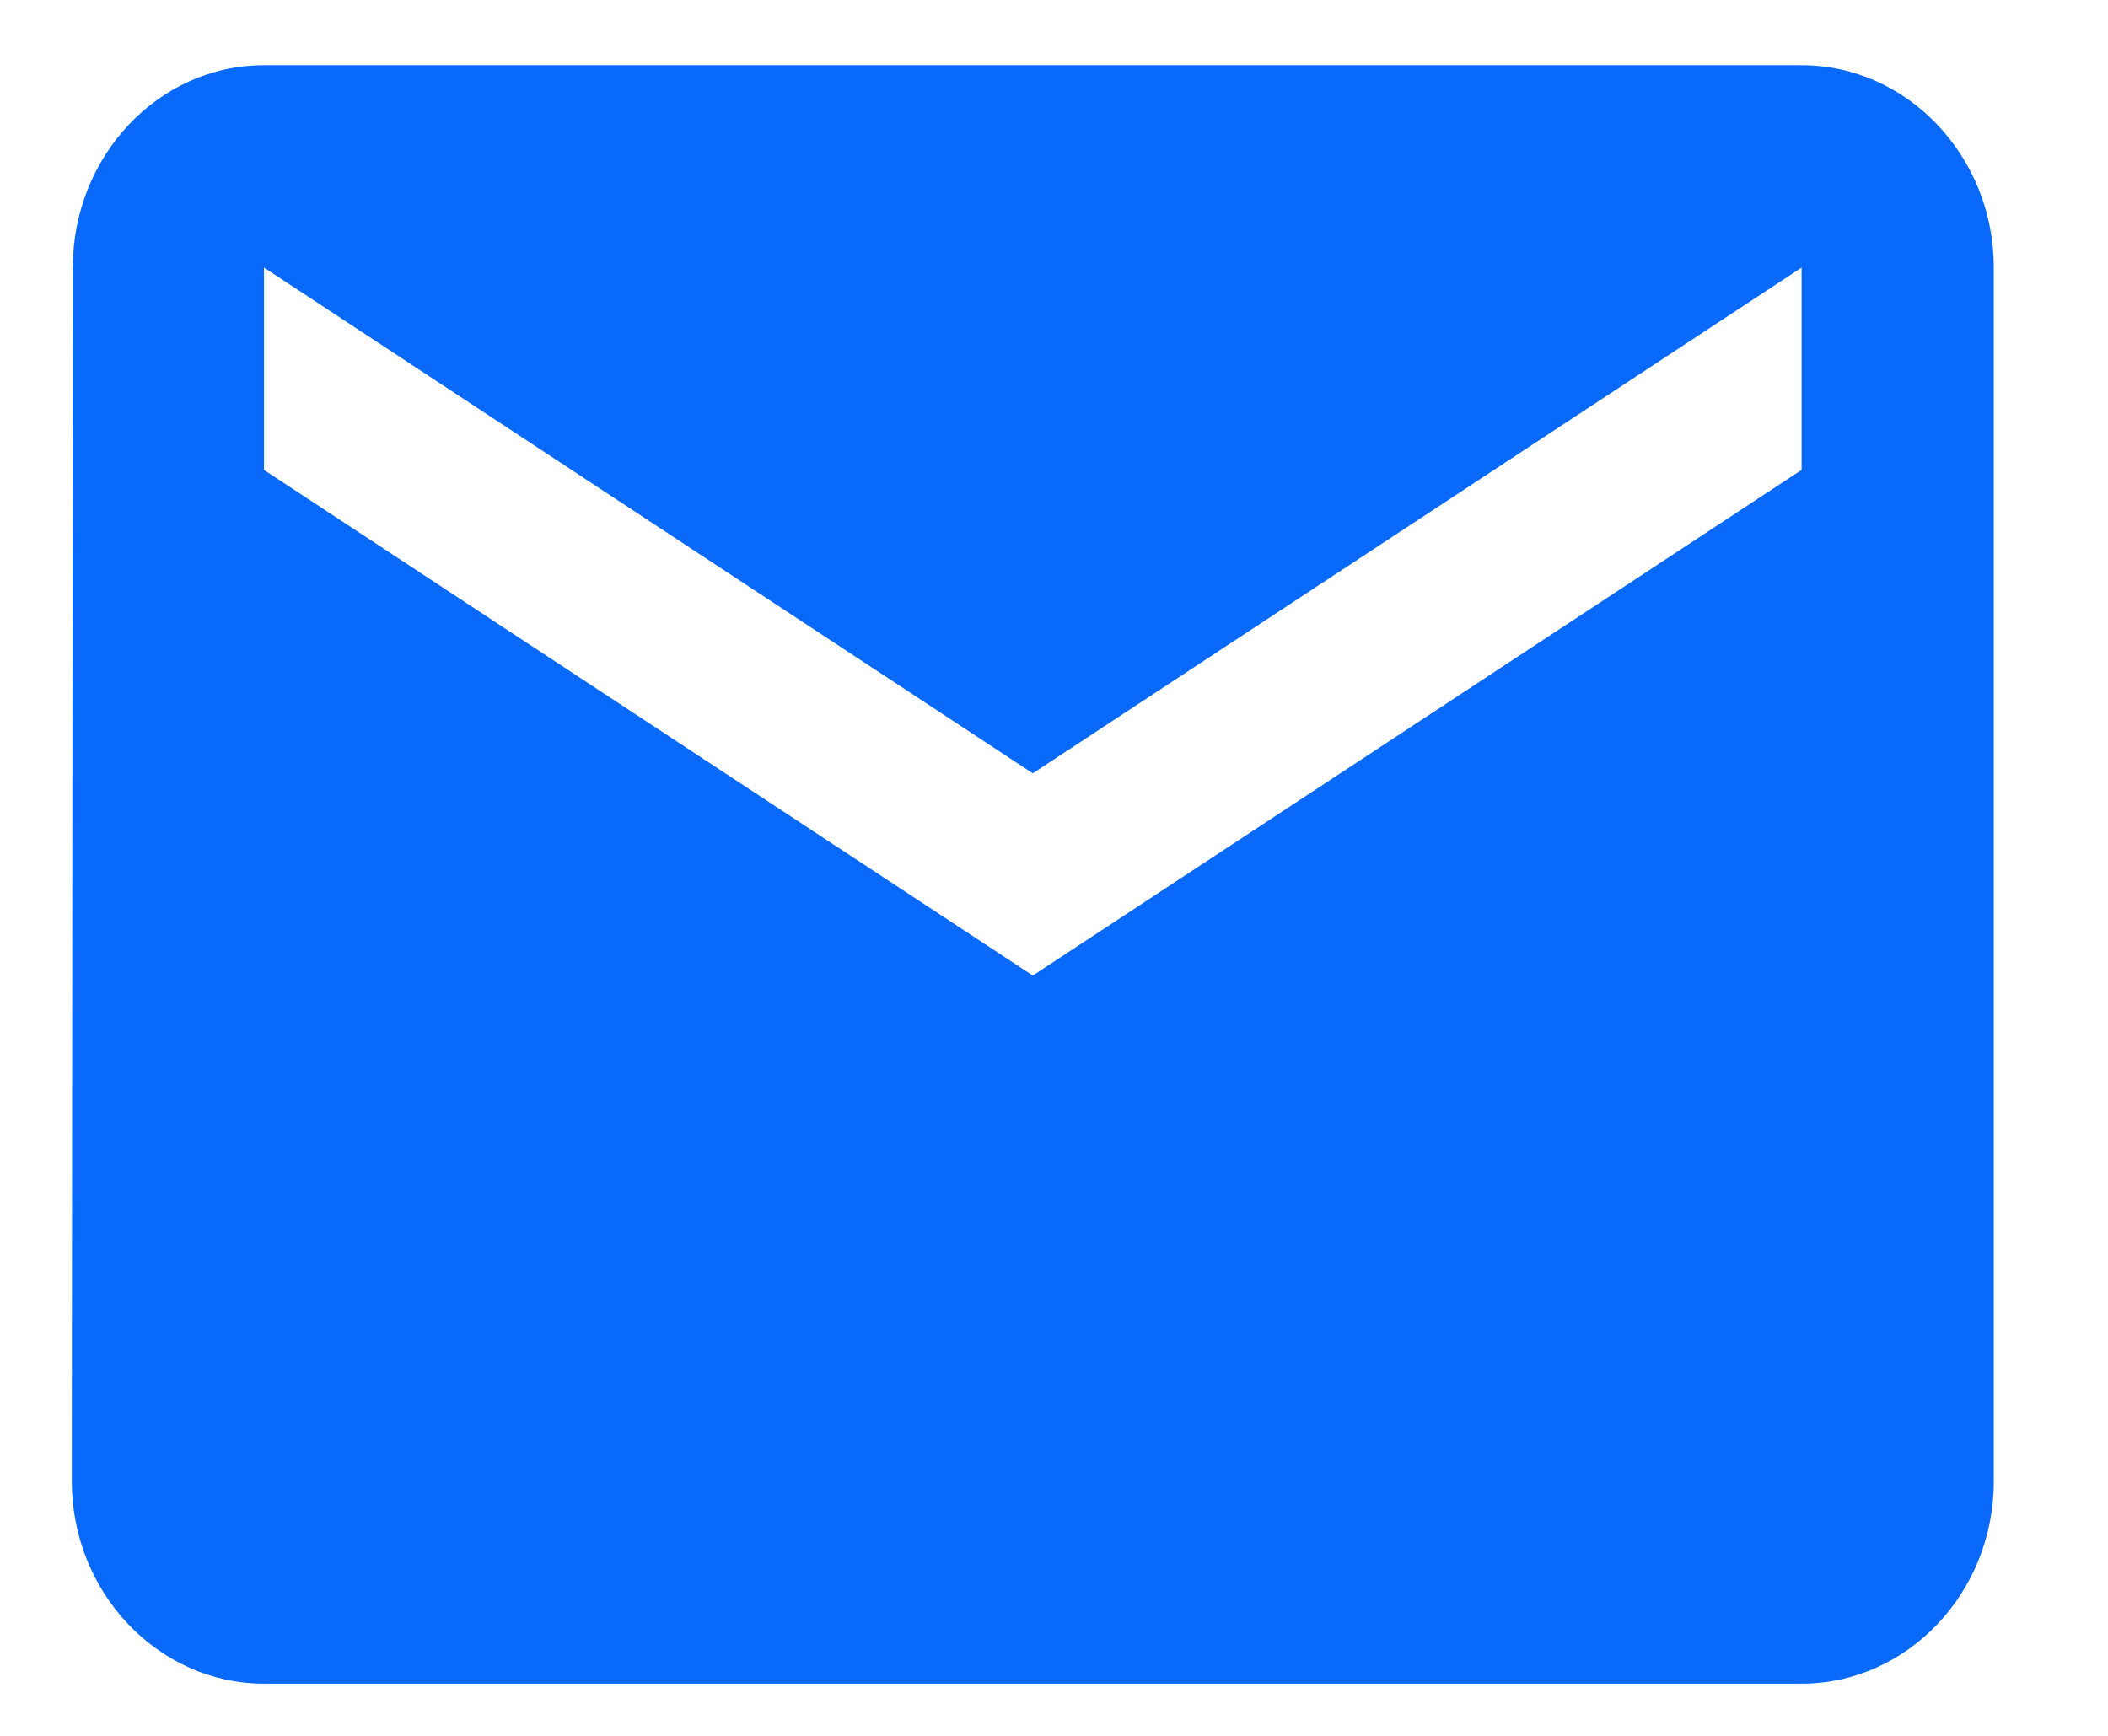 <svg width="17" height="14" viewBox="0 0 17 14" fill="none" xmlns="http://www.w3.org/2000/svg">
<path d="M14.529 0.526H2.129C1.277 0.526 0.587 1.261 0.587 2.158L0.579 11.947C0.579 12.845 1.277 13.579 2.129 13.579H14.529C15.382 13.579 16.079 12.845 16.079 11.947V2.158C16.079 1.261 15.382 0.526 14.529 0.526ZM14.529 3.79L8.329 7.868L2.129 3.79V2.158L8.329 6.237L14.529 2.158V3.79Z" fill="#0869FB"/>
</svg>
